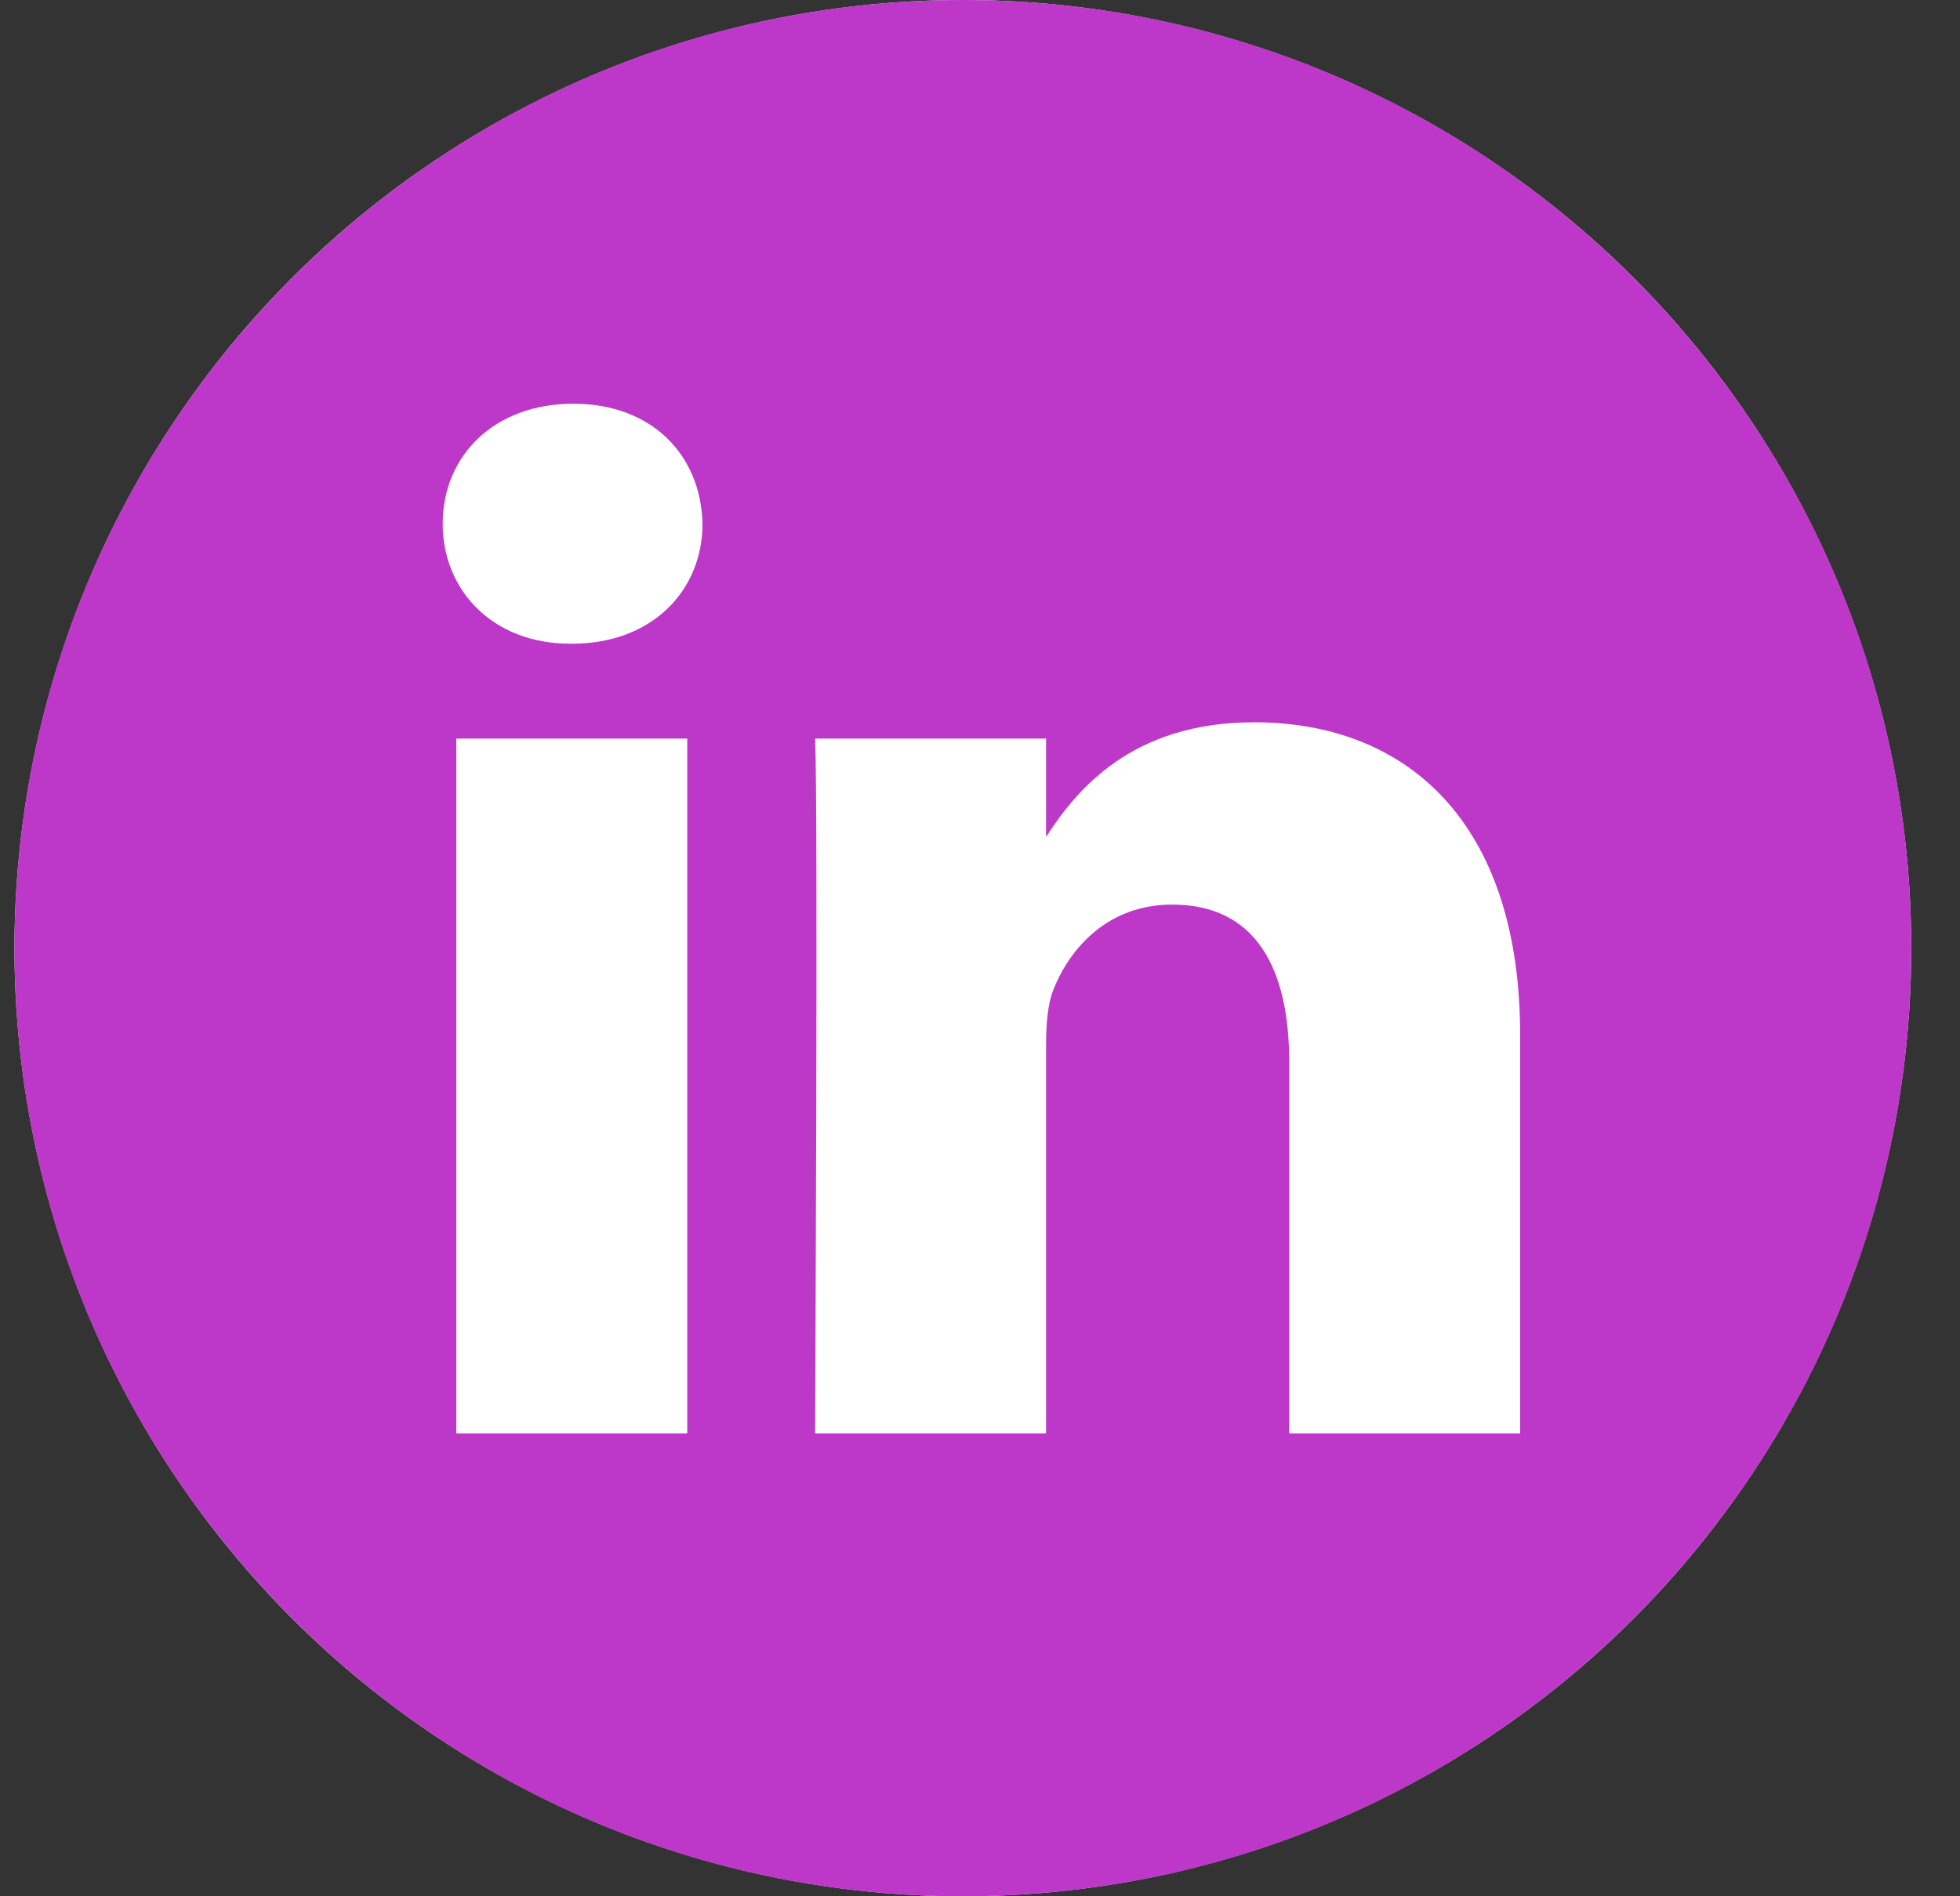 <svg width="31" height="30" viewBox="0 0 31 30" fill="none" xmlns="http://www.w3.org/2000/svg">
<rect x="0" y="0" width="31" height="30" fill="#333333" stroke="none"/>
<ellipse cx="15.229" cy="15" rx="15" ry="15" fill="white"/>
<path d="M15.229 0C6.946 0 0.229 6.717 0.229 15C0.229 23.283 6.946 30 15.229 30C23.512 30 30.229 23.283 30.229 15C30.229 6.717 23.512 0 15.229 0ZM10.87 22.676H7.217V11.685H10.87V22.676ZM9.044 10.184H9.02C7.794 10.184 7.002 9.34 7.002 8.286C7.002 7.207 7.819 6.387 9.068 6.387C10.318 6.387 11.087 7.207 11.111 8.286C11.111 9.34 10.318 10.184 9.044 10.184ZM24.043 22.676H20.39V16.796C20.39 15.318 19.861 14.311 18.54 14.311C17.53 14.311 16.929 14.99 16.665 15.647C16.569 15.881 16.545 16.21 16.545 16.538V22.676H12.892C12.892 22.676 12.94 12.716 12.892 11.685H16.545V13.241C17.03 12.492 17.899 11.427 19.837 11.427C22.241 11.427 24.043 12.998 24.043 16.374V22.676Z" fill="#BD38C9"/>
</svg>
